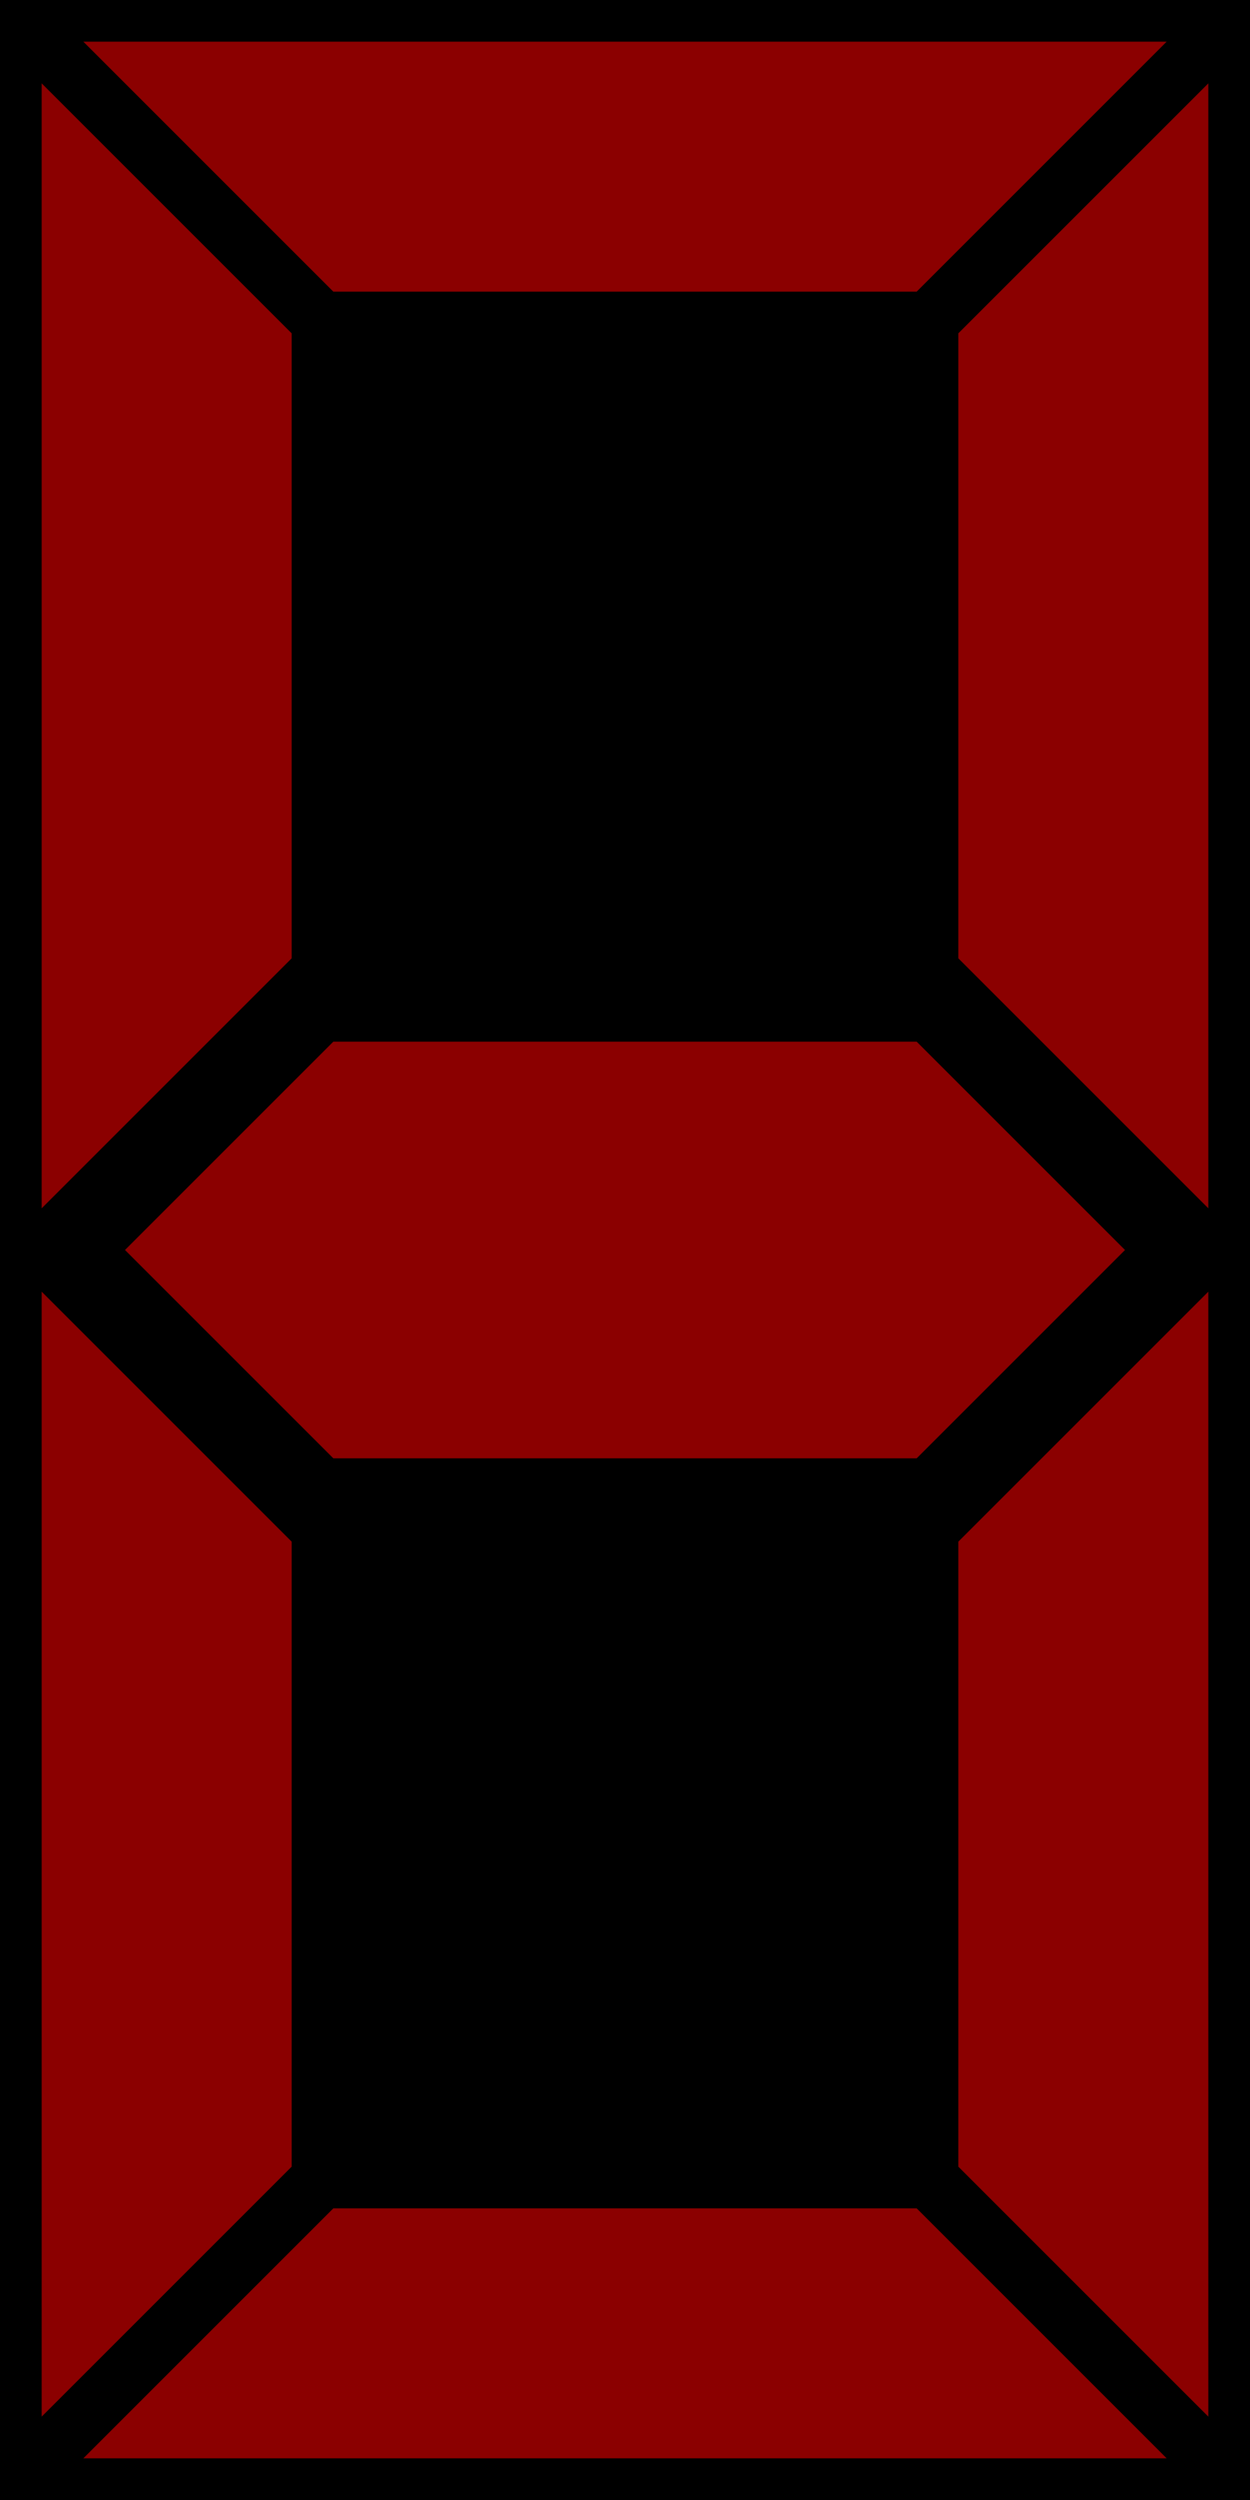 <svg viewBox="0 0 300 600" xmlns="http://www.w3.org/2000/svg">
  <rect x="0" y="0" width="300" height="600" />
  <g class="digit-background" fill="darkred" >
    <path d="M 10 20 l 60 60 l 0 150 l -60 60 Z" />
    <path d="M 290 20 l -60 60 l 0 150 l 60 60 Z" />
    <path d="M 10 310 l 60 60 l 0 150 l -60 60 Z" />
    <path d="M 290 310 l -60 60 l 0 150 l 60 60 Z" />

    <path d="M 20 10 l 60 60 l 140 0 l 60 -60 Z" />
    <path d="M 20 590 l 60 -60 l 140 0 l 60 60 Z" />

    <path d="M 30 300 l 50 -50 l 140 0 l 50 50 l -50 50 l -140 0 Z" />
  </g>
</svg>
